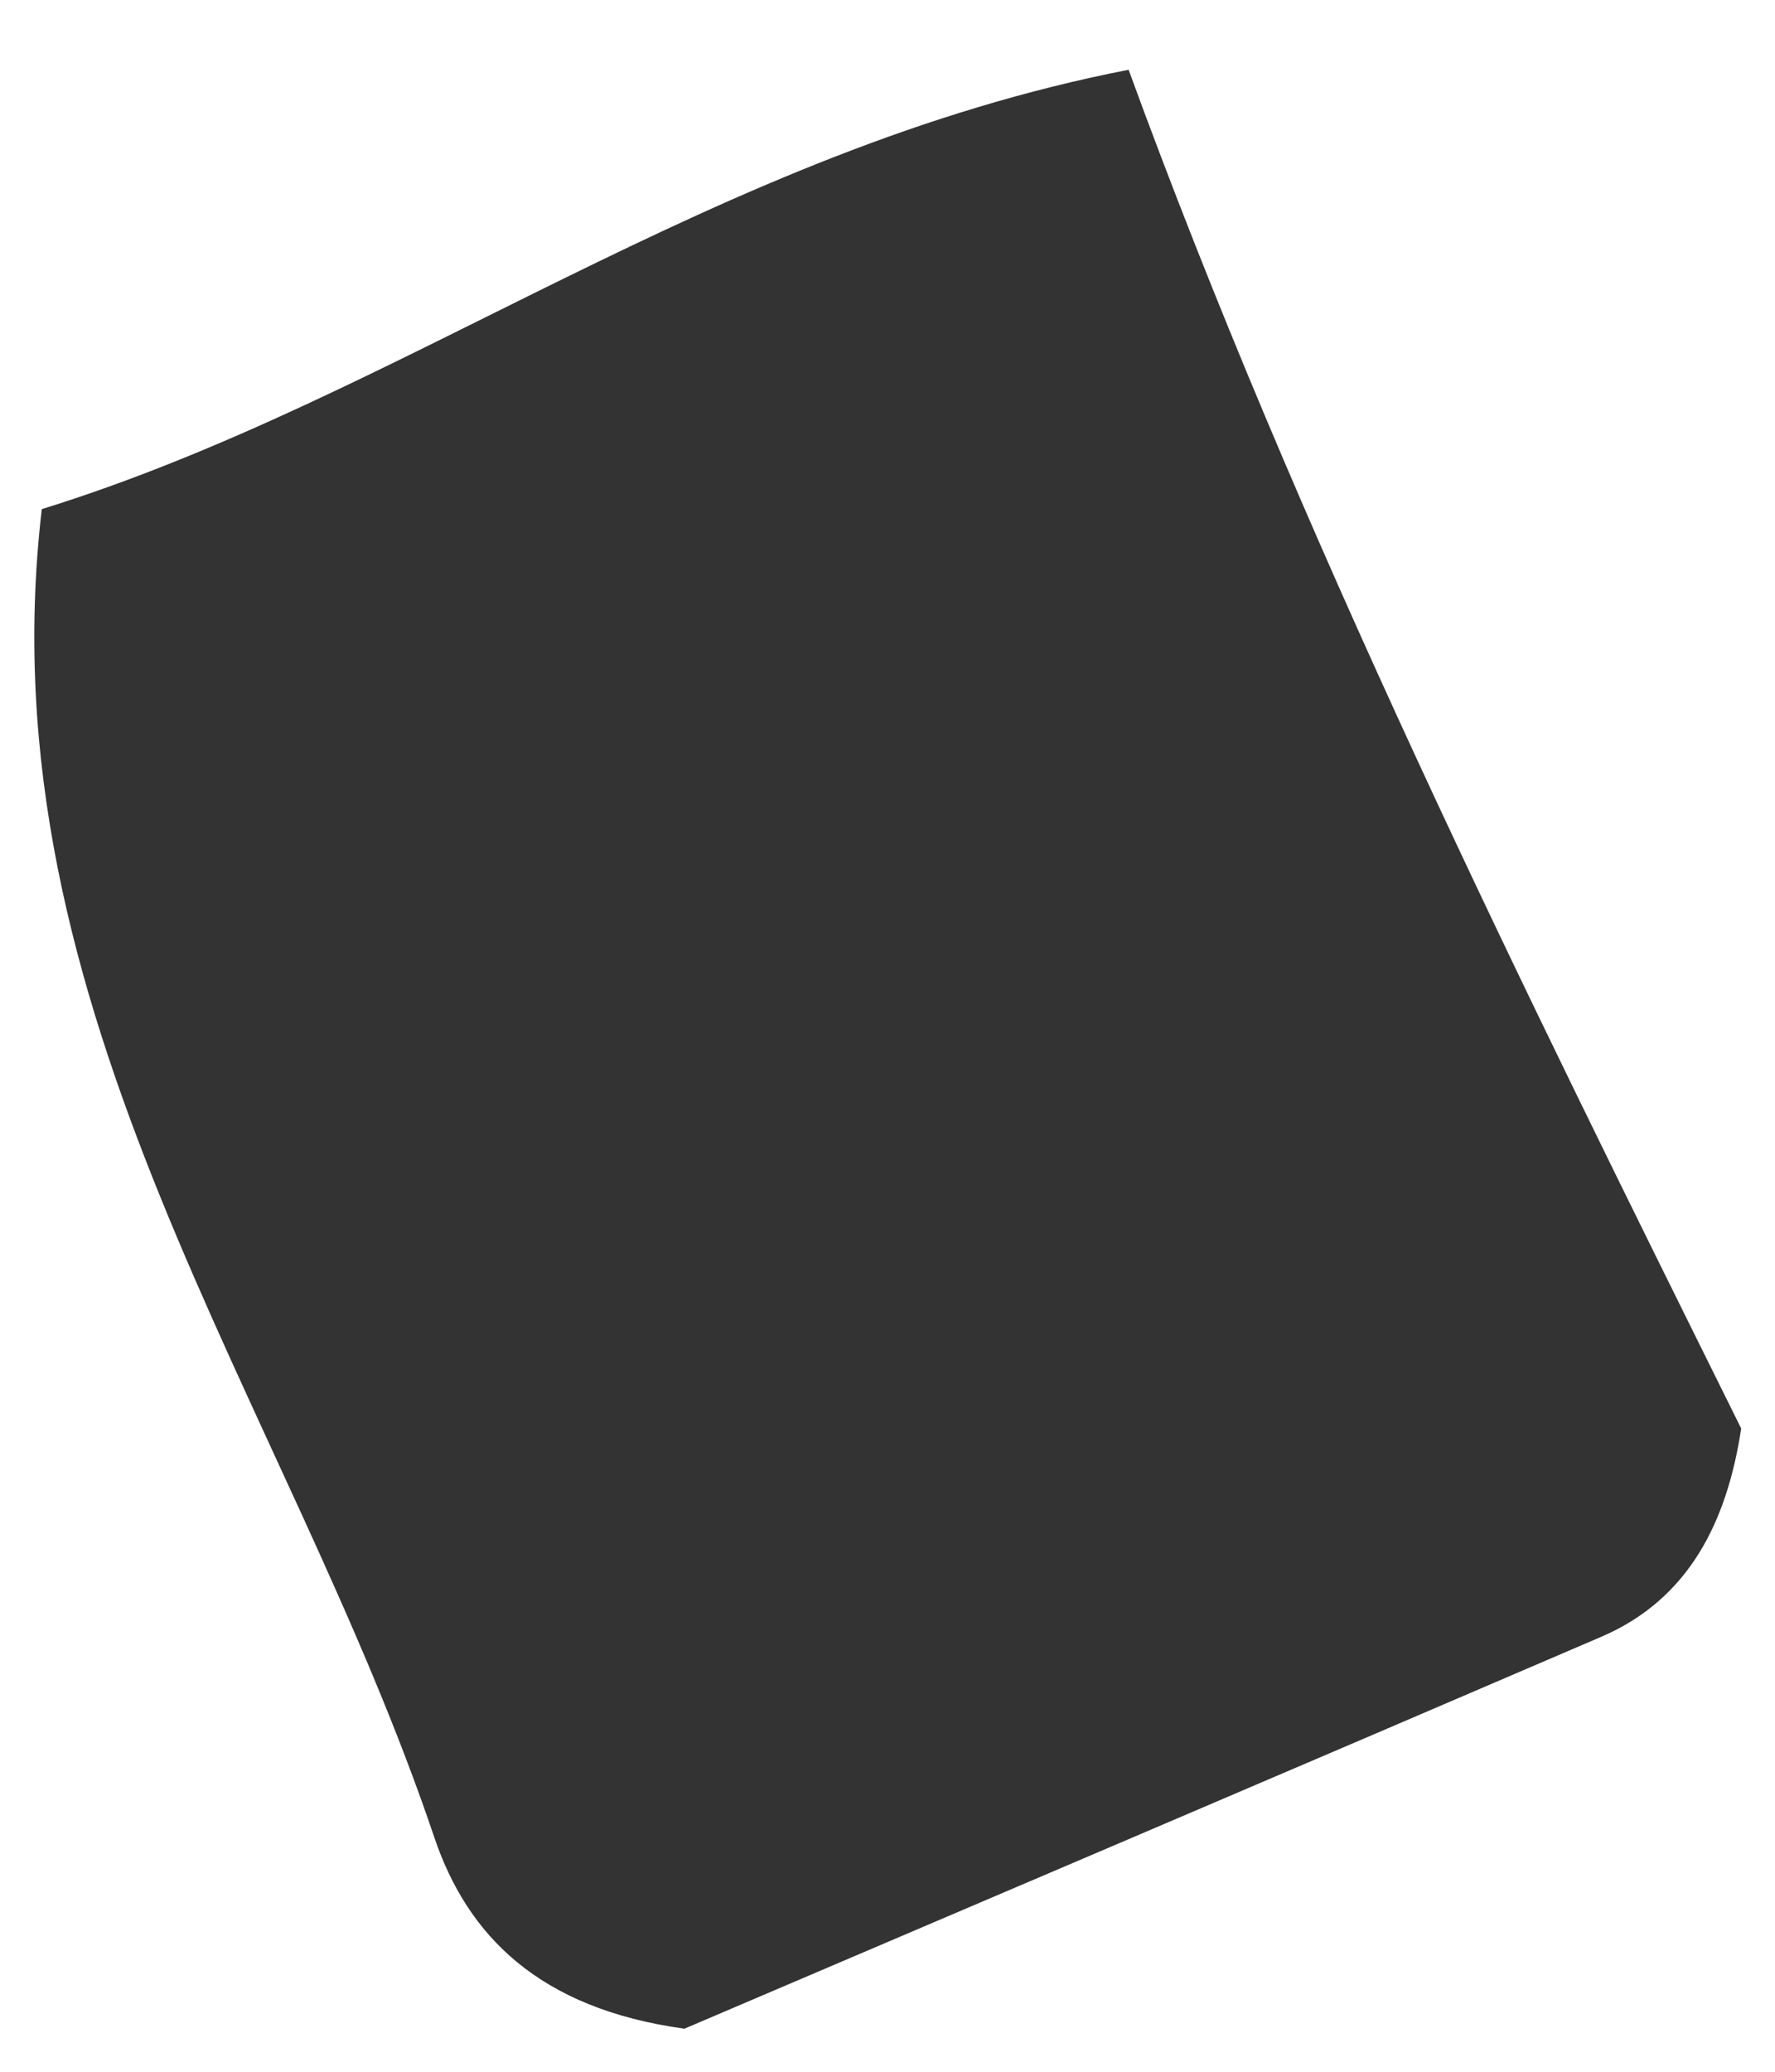 <svg xmlns="http://www.w3.org/2000/svg" width="24" height="28" viewBox="0 0 24 28" fill="none"><path d="M23.543 19.306C23.352 20.561 22.841 21.61 21.652 22.121C17.393 23.951 13.127 25.766 9.254 27.418C7.288 27.147 6.321 26.159 5.873 24.834C3.88 18.925 -0.231 13.677 0.565 6.881C5.455 5.366 9.663 2.033 15.26 0.943C17.565 7.253 20.552 13.28 23.543 19.306Z" fill="#333333"></path></svg>